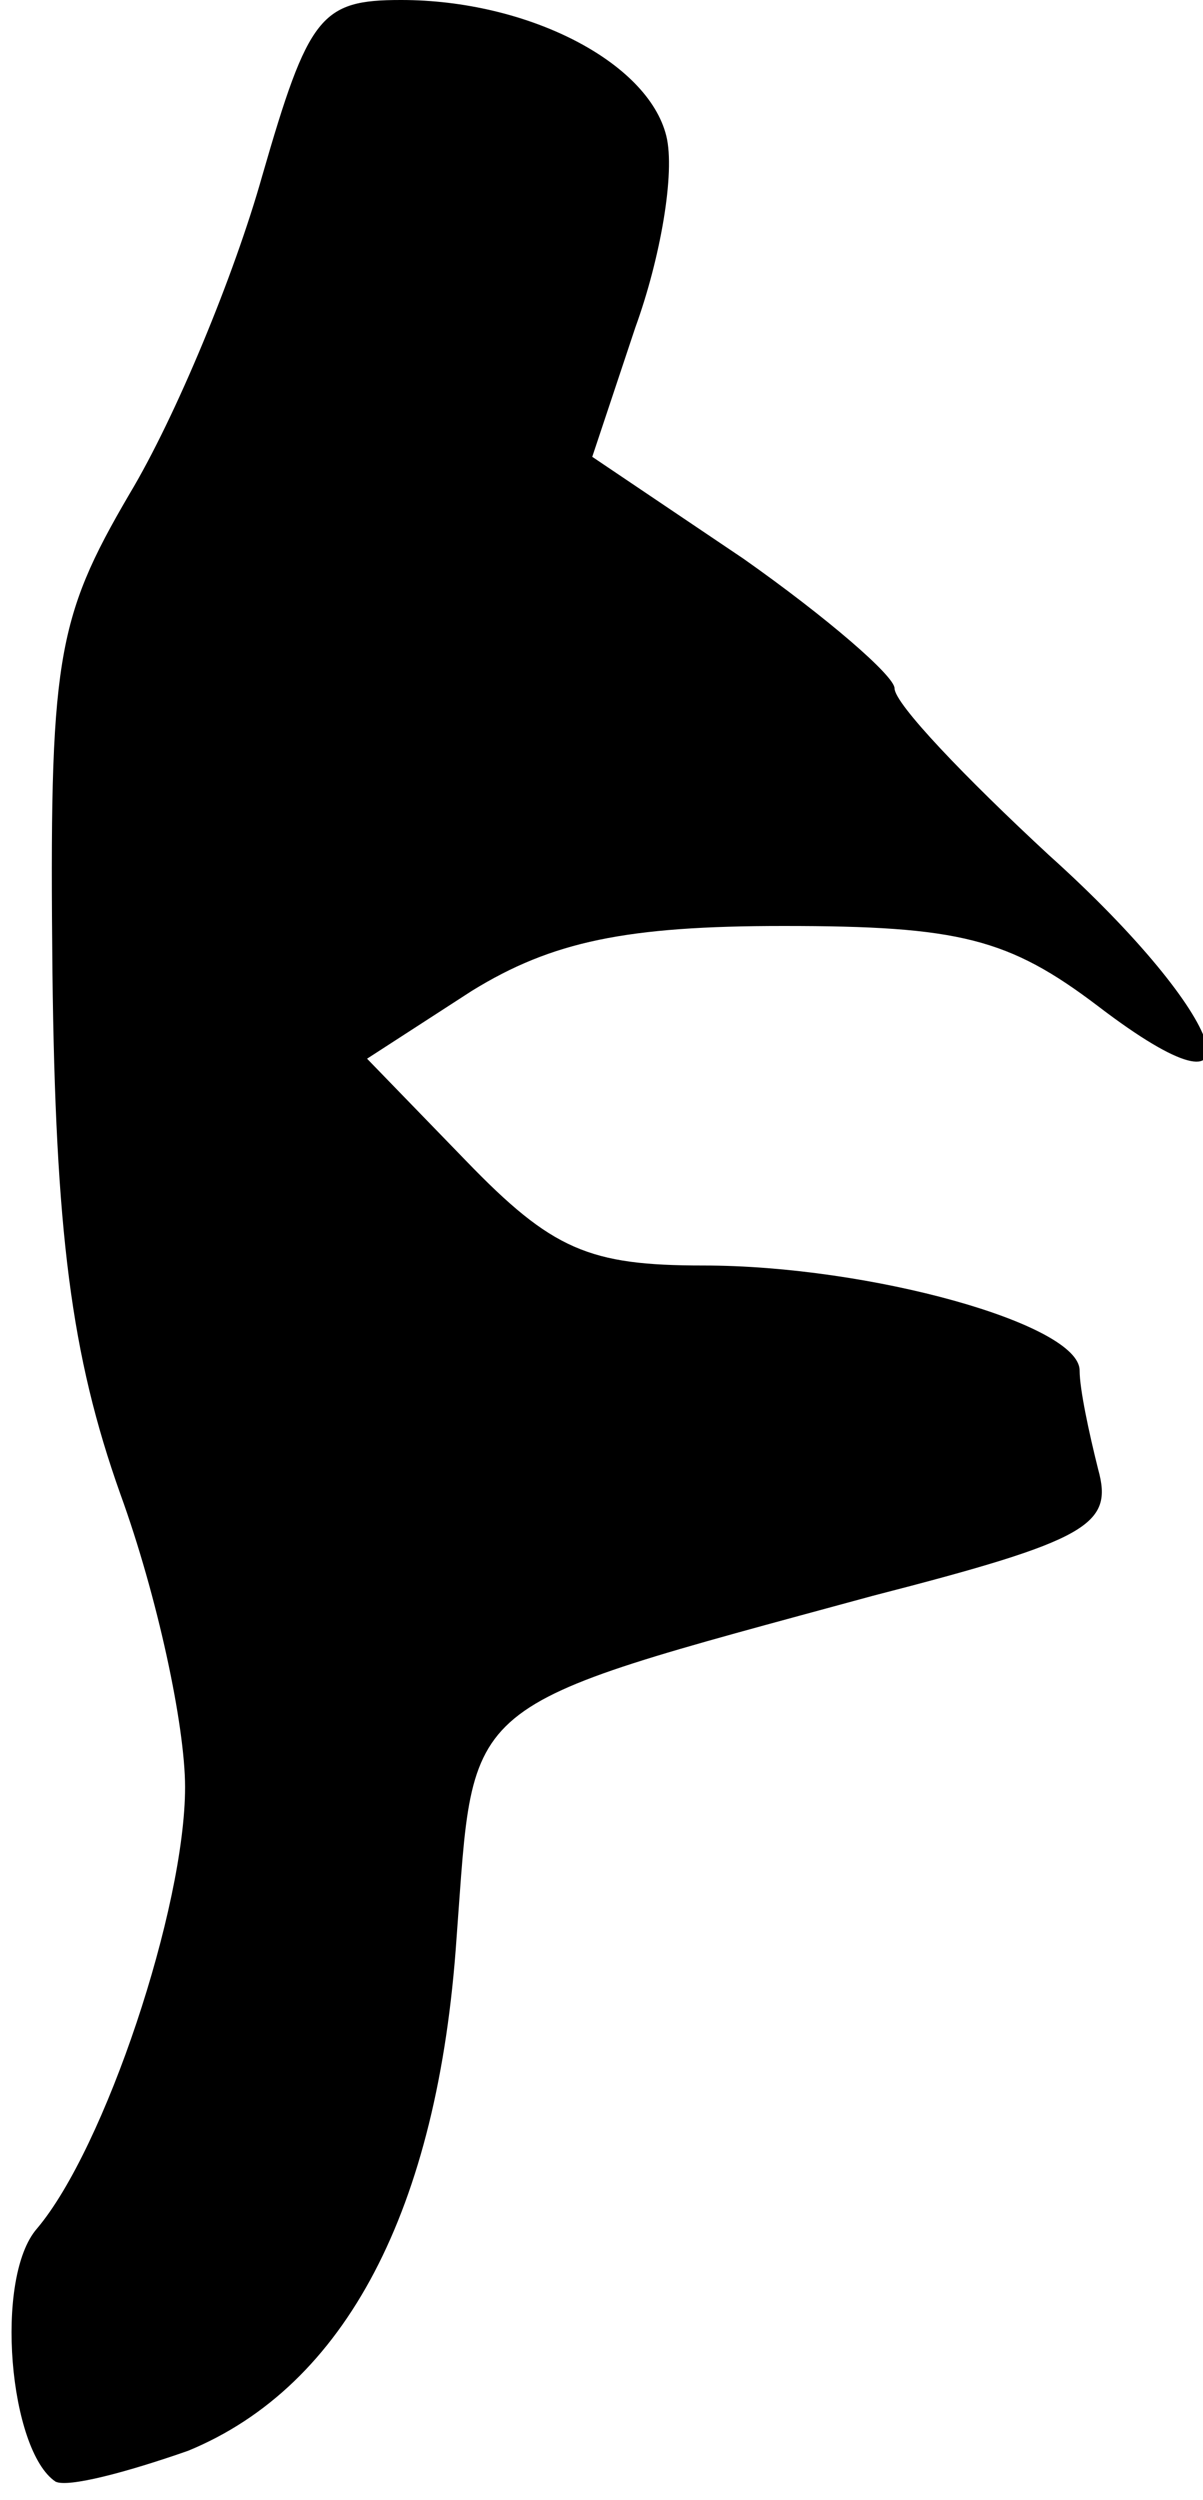 <?xml version="1.0" standalone="no"?>
<!DOCTYPE svg PUBLIC "-//W3C//DTD SVG 20010904//EN"
 "http://www.w3.org/TR/2001/REC-SVG-20010904/DTD/svg10.dtd">
<svg version="1.0" xmlns="http://www.w3.org/2000/svg"
 width="39pt" height="81pt" viewBox="0 0 39 81"
 preserveAspectRatio="xMidYMid meet">
<g transform="translate(0,81) scale(0.1,-0.1)"
fill="#000000" stroke="none">
<path fill="#000000" stroke="none" d="M85 753 c-9 -32 -28 -78 -43 -103 -24
-41 -26 -54 -25 -155 1 -84 6 -124 22 -169 12 -33 21 -75 21 -95 0 -39 -26
-117 -48 -143 -14 -16 -9 -72 6 -82 4 -2 23 3 43 10 51 21 81 78 87 166 6 79
-1 74 135 111 70 18 78 23 73 41 -3 12 -6 26 -6 32 0 15 -68 34 -122 34 -37 0
-49 5 -77 34 l-32 33 34 22 c26 16 50 21 101 21 57 0 73 -4 102 -26 55 -42 43
-4 -16 49 -27 25 -50 49 -50 54 0 4 -22 23 -49 42 l-49 33 14 42 c8 22 13 50
10 62 -6 24 -45 44 -86 44 -26 0 -30 -5 -45 -57z"/>
</g>
</svg>
